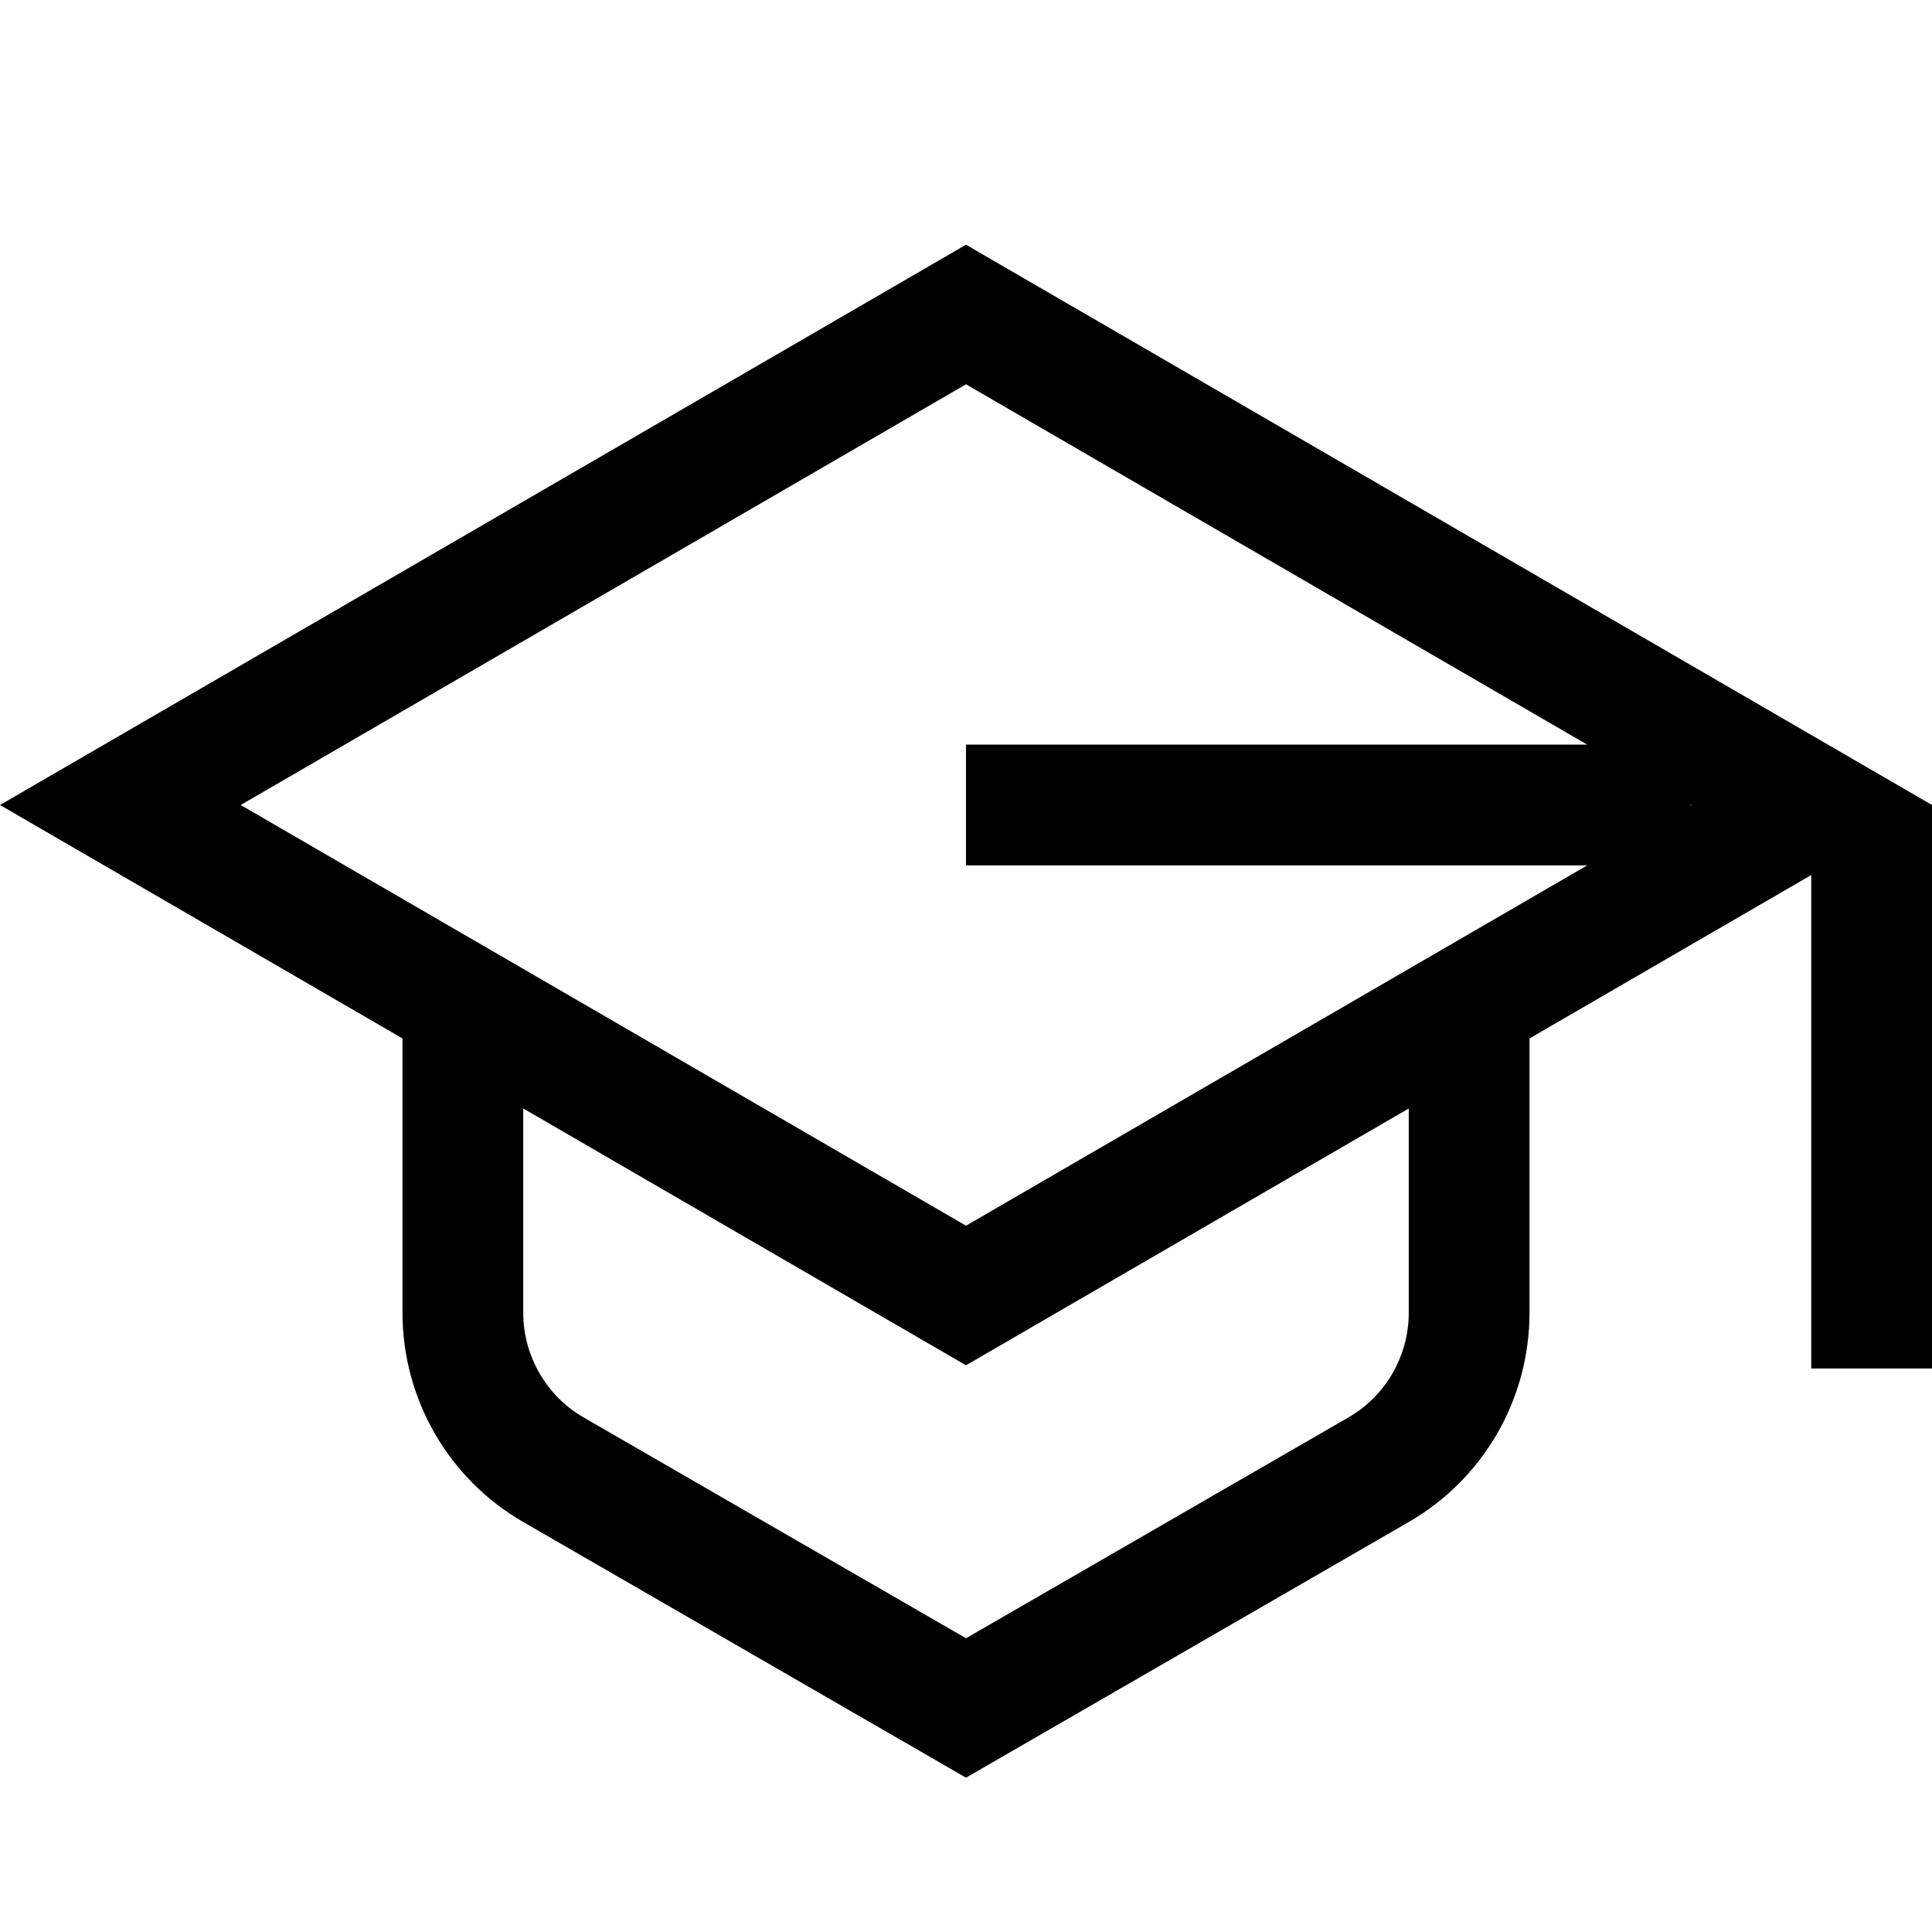 <svg width="24" height="24" viewBox="0 0 24 24" fill="none" xmlns="http://www.w3.org/2000/svg">
<path d="M12 3.04L0 10L5 12.9V16.309C5 16.836 5.139 17.353 5.402 17.809C5.665 18.265 6.044 18.644 6.5 18.907L12 22.083L17.5 18.907C17.956 18.644 18.335 18.265 18.598 17.809C18.861 17.353 19 16.836 19 16.309V12.9L22.5 10.87V17H24V10L12 3.04ZM12 4.774L19.717 9.25H12V10.75H19.717L12 15.226L2.99 10L12 4.774ZM17.5 16.309C17.5 16.573 17.43 16.831 17.299 17.059C17.167 17.287 16.978 17.477 16.75 17.608L12 20.351L7.25 17.608C7.022 17.477 6.833 17.287 6.702 17.059C6.57 16.831 6.5 16.573 6.5 16.309V13.77L12 16.96L17.5 13.77V16.309ZM21 10.006V9.994L21.01 10L21 10.006Z" fill="black"/>
</svg>
